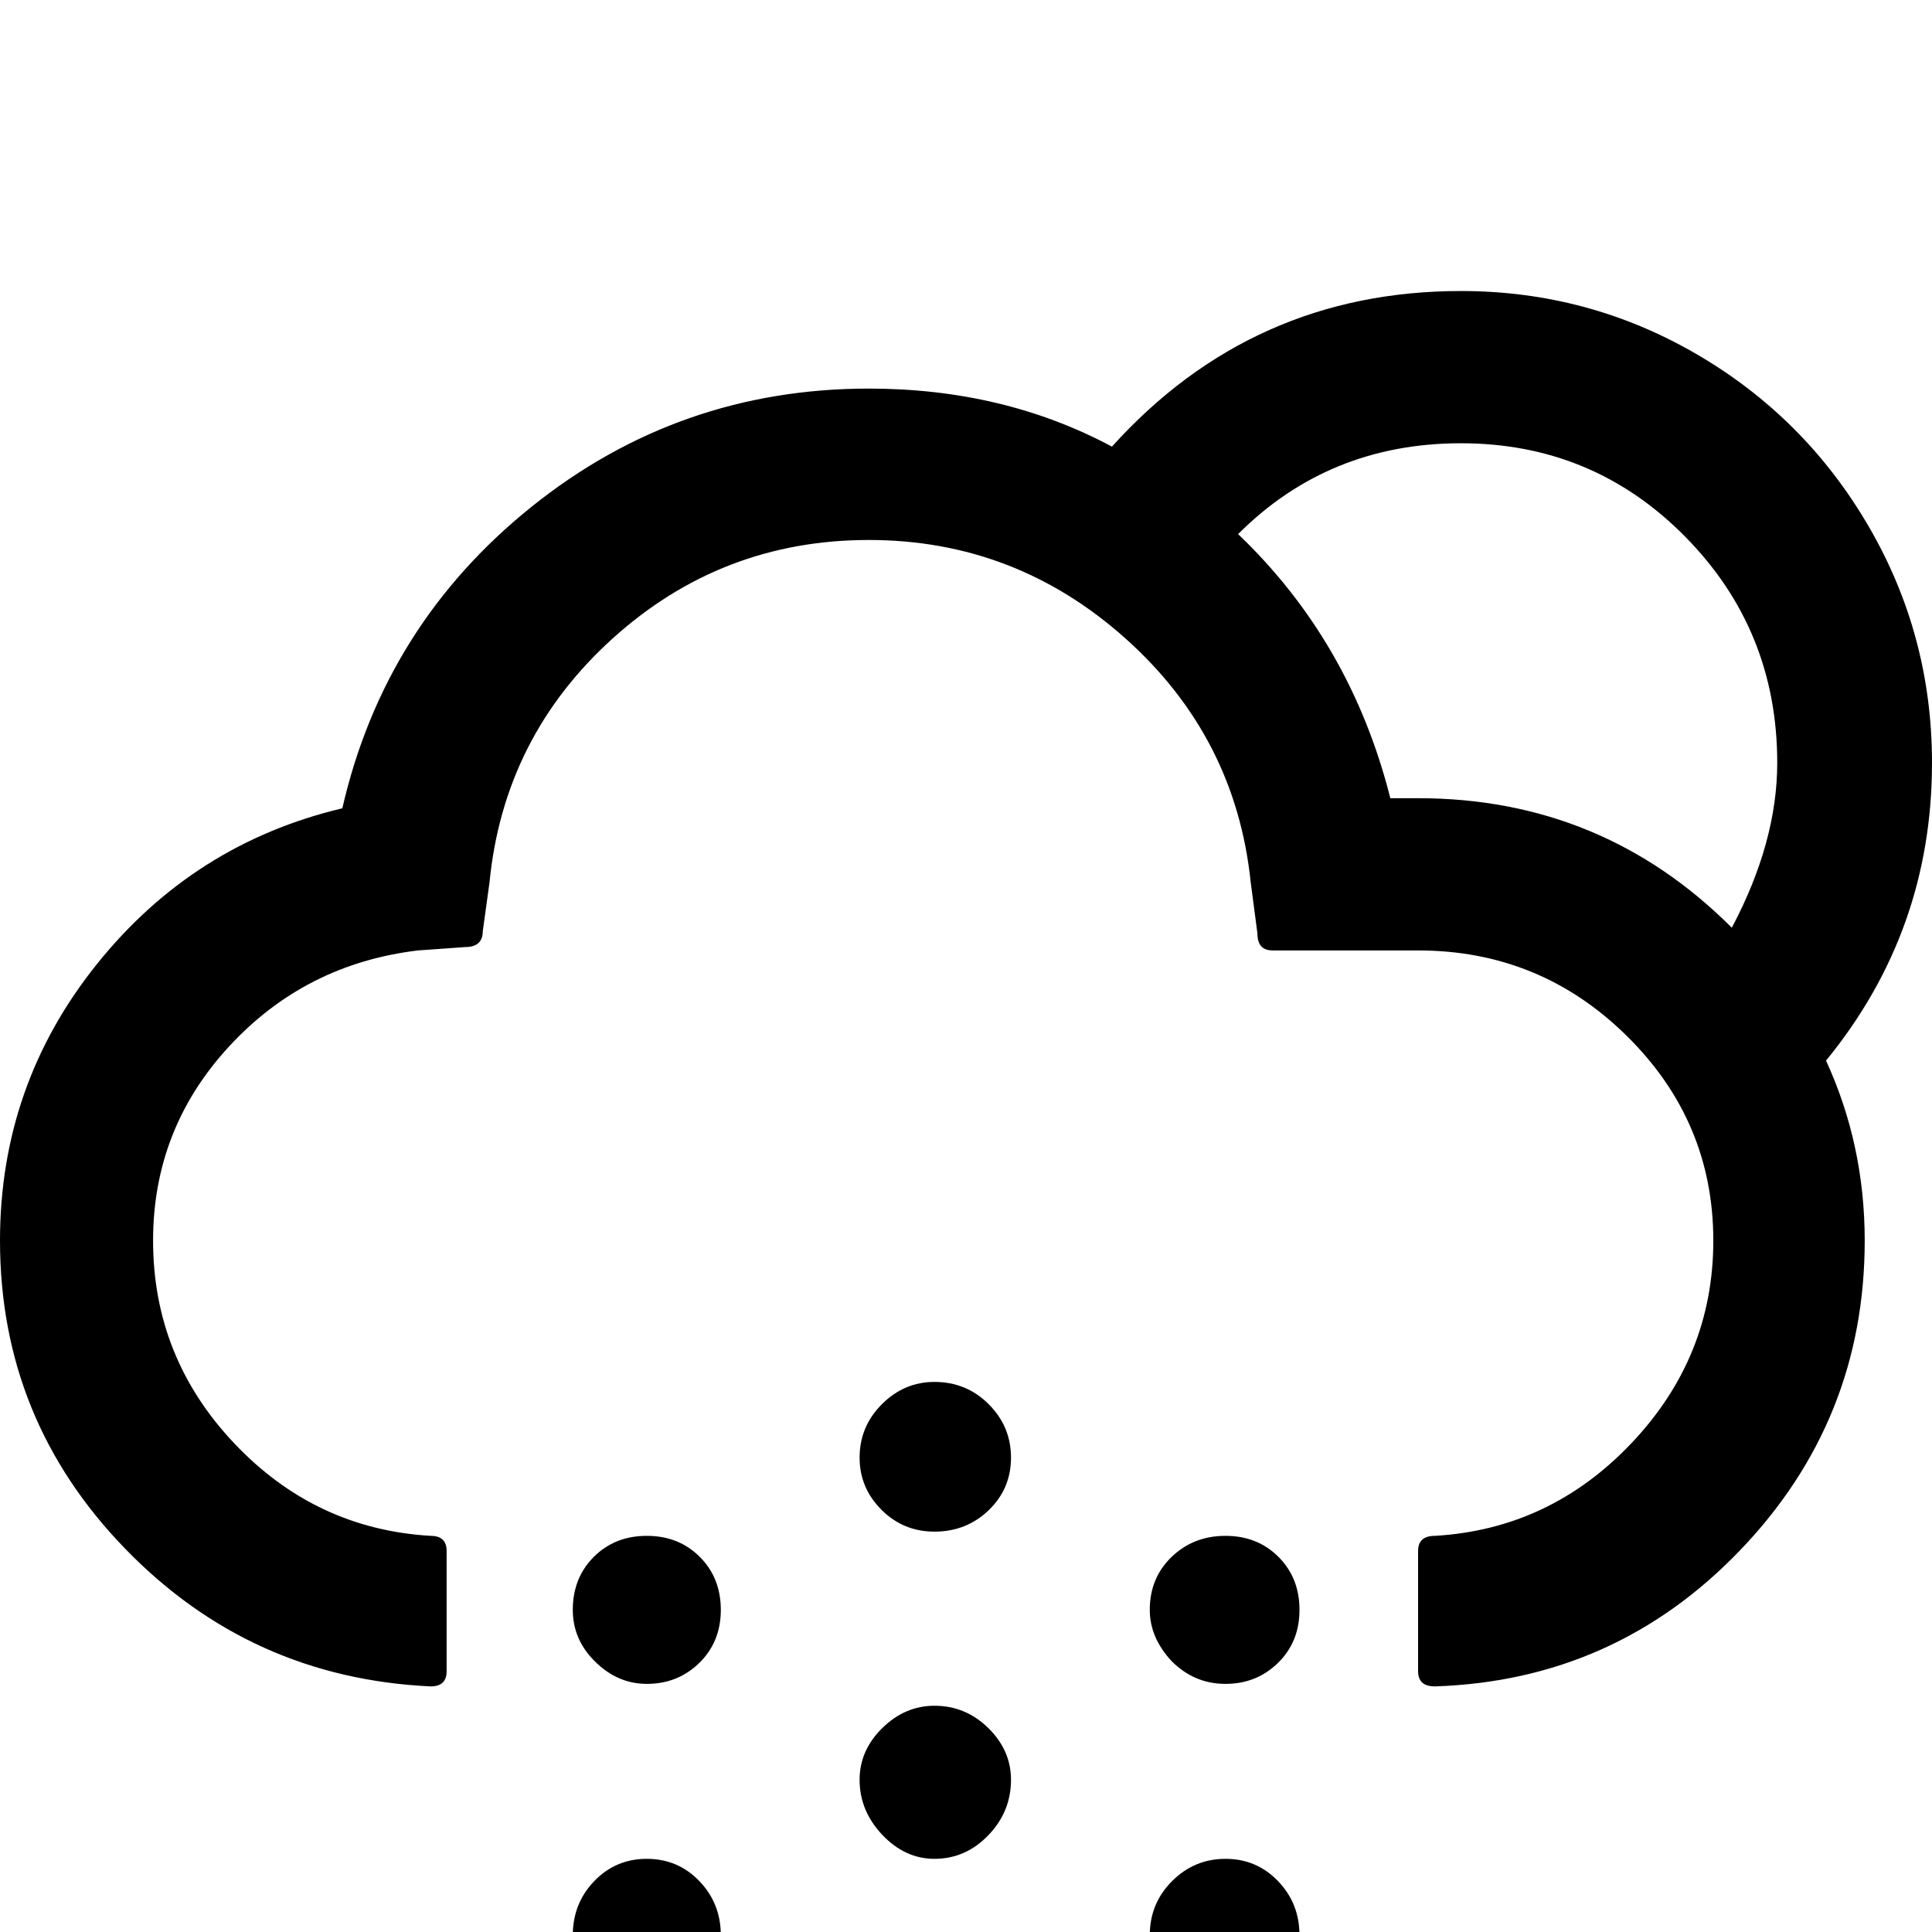 <svg width="64" height="64" viewBox="0 0 2297 2297" xmlns="http://www.w3.org/2000/svg"><path d="M0 1475q0 213 149 366.5T512 2005q19 0 19-18v-143q0-18-19-18-137-8-233.5-110T182 1475q0-133 90.5-231T497 1130l56-4q21 0 21-19l8-58q17-173 146.5-290T1033 642q174 0 305 117t149 290l8 61q0 20 18 20h173q145 0 248 101.5t103 243.5q0 138-97 240.5T1706 1826q-20 0-20 18v143q0 18 20 18 214-7 362.5-161.5T2217 1475q0-114-46-214 126-154 126-354 0-152-75.5-281.5T2017 421t-280-75q-248 0-415 185-129-69-289-69-226 0-401 140.5T407 961q-177 42-292 185.5T0 1475zm681 439q0 35 26 61 27 27 62 27 37 0 62.5-25t25.5-63-25-63-63-25-63 25-25 63zm0 387q0 38 26 62 26 26 62 26 38 0 63-25t25-63-25.5-64.5T769 2210t-62.5 26.5T681 2301zm341-185q0 37 27 65.5t62 28.5q37 0 64-28t27-66q0-35-27-61.5t-64-26.5q-35 0-62 26.5t-27 61.5zm0-383q0 36 26 62t63 26q38 0 64.5-25.5t26.5-62.5-26.5-63.5-64.5-26.5q-36 0-62.5 26.5T1022 1733zm0 775q0 37 26.5 64t62.5 27q37 0 64-26.5t27-64.5q0-35-27-61.5t-64-26.5q-35 0-62 26.5t-27 61.5zm345-594q0 33 26 61 27 27 64 27t62.5-25 25.5-63-25-63-63-25-64 25-26 63zm0 387q0 36 26 62t64 26 63-25 25-63-25.5-64.5-62.5-26.5-63.5 26.5-26.5 64.5zm105-1666q108-108 265-108t266.5 111T2113 907q0 94-54 196-154-154-373-154h-33q-47-186-181-314z"/></svg>